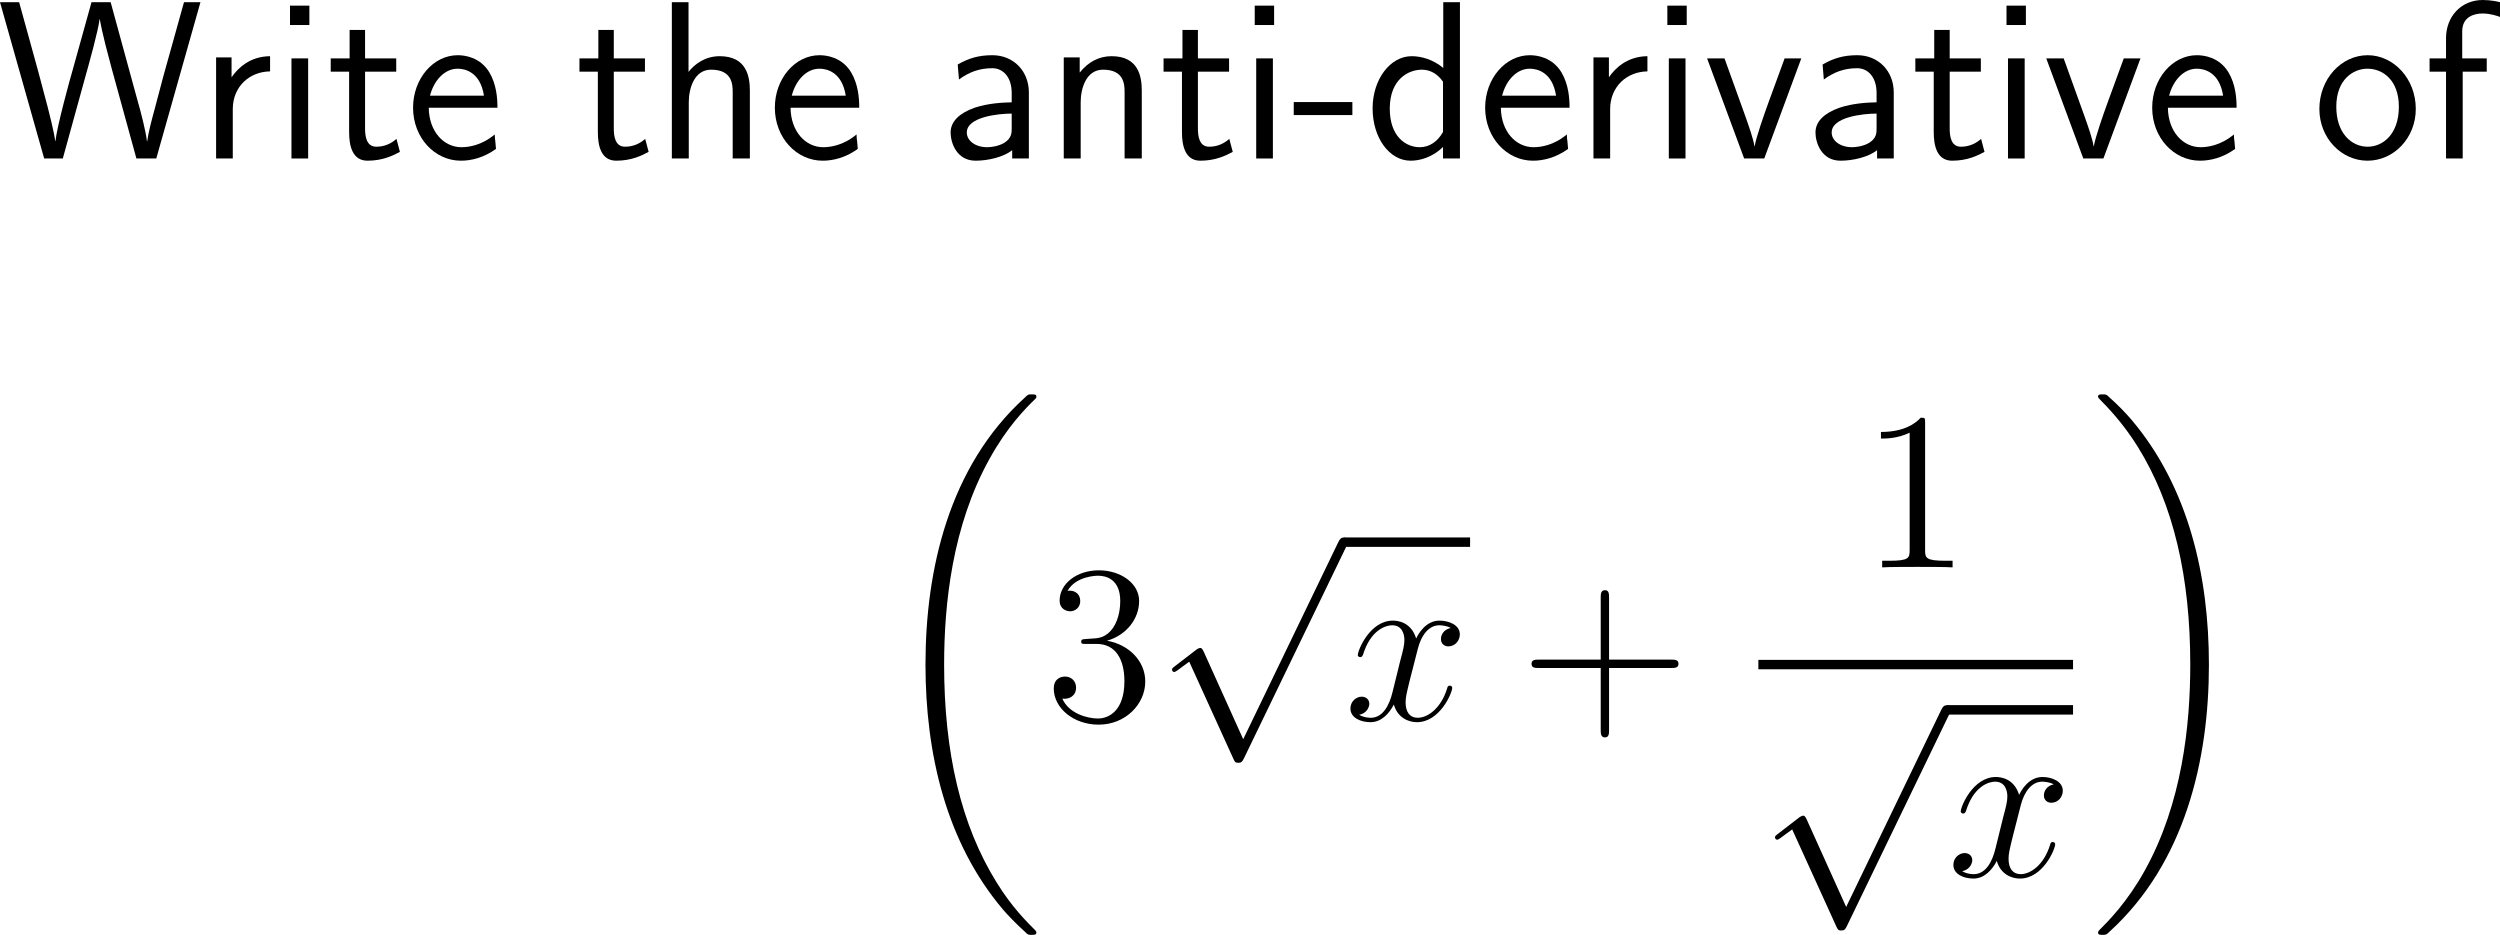 <?xml version="1.0" encoding="UTF-8"?>
<svg xmlns="http://www.w3.org/2000/svg" xmlns:xlink="http://www.w3.org/1999/xlink" width="199.02pt" height="74.422pt" viewBox="0 0 199.02 74.422" version="1.1">
<g id="surface1">
<path style=" stroke:none;fill-rule:nonzero;fill:rgb(0%,0%,0%);fill-opacity:1;" d="M 15.957 0.176 L 14.648 0.176 L 13.008 6.055 L 12.305 8.711 C 12.07 9.57 11.797 10.605 11.719 11.25 L 11.699 11.25 C 11.621 10.508 11.23 8.965 10.918 7.891 L 8.809 0.176 L 7.285 0.176 L 5.742 5.723 C 5.605 6.172 4.531 10.078 4.414 11.23 L 4.395 11.23 C 4.316 10.547 3.867 8.789 3.789 8.496 L 3.027 5.625 L 1.523 0.176 L 0 0.176 L 3.516 12.617 L 5 12.617 L 6.68 6.523 C 7.129 4.922 7.812 2.461 7.93 1.523 L 7.949 1.523 C 7.949 1.543 8.066 2.441 8.906 5.508 L 10.859 12.617 L 12.441 12.617 Z M 15.957 0.176 "/>
<path style=" stroke:none;fill-rule:nonzero;fill:rgb(0%,0%,0%);fill-opacity:1;" d="M 18.531 8.691 C 18.531 6.875 19.879 5.703 21.5 5.684 L 21.5 4.473 C 19.859 4.492 18.922 5.449 18.434 6.152 L 18.434 4.57 L 17.203 4.57 L 17.203 12.617 L 18.531 12.617 Z M 18.531 8.691 "/>
<path style=" stroke:none;fill-rule:nonzero;fill:rgb(0%,0%,0%);fill-opacity:1;" d="M 24.629 0.449 L 23.086 0.449 L 23.086 1.992 L 24.629 1.992 Z M 24.531 4.648 L 23.203 4.648 L 23.203 12.617 L 24.531 12.617 Z M 24.531 4.648 "/>
<path style=" stroke:none;fill-rule:nonzero;fill:rgb(0%,0%,0%);fill-opacity:1;" d="M 29.062 5.703 L 31.543 5.703 L 31.543 4.648 L 29.062 4.648 L 29.062 2.383 L 27.832 2.383 L 27.832 4.648 L 26.328 4.648 L 26.328 5.703 L 27.793 5.703 L 27.793 10.527 C 27.793 11.562 28.027 12.793 29.258 12.793 C 30.469 12.793 31.289 12.383 31.836 12.09 L 31.562 11.055 C 30.938 11.621 30.273 11.68 29.961 11.68 C 29.16 11.68 29.062 10.84 29.062 10.215 Z M 29.062 5.703 "/>
<path style=" stroke:none;fill-rule:nonzero;fill:rgb(0%,0%,0%);fill-opacity:1;" d="M 39.602 8.574 C 39.602 7.812 39.523 6.719 38.957 5.762 C 38.215 4.531 36.965 4.395 36.438 4.395 C 34.504 4.395 32.883 6.25 32.883 8.574 C 32.883 10.957 34.602 12.793 36.691 12.793 C 37.512 12.793 38.508 12.559 39.484 11.855 C 39.484 11.777 39.426 11.211 39.426 11.191 C 39.406 11.172 39.387 10.762 39.387 10.703 C 38.312 11.602 37.258 11.719 36.73 11.719 C 35.344 11.719 34.152 10.488 34.133 8.574 Z M 34.23 7.617 C 34.543 6.406 35.383 5.469 36.438 5.469 C 37.004 5.469 38.234 5.723 38.527 7.617 Z M 34.23 7.617 "/>
<path style=" stroke:none;fill-rule:nonzero;fill:rgb(0%,0%,0%);fill-opacity:1;" d="M 48.863 5.703 L 51.344 5.703 L 51.344 4.648 L 48.863 4.648 L 48.863 2.383 L 47.633 2.383 L 47.633 4.648 L 46.129 4.648 L 46.129 5.703 L 47.594 5.703 L 47.594 10.527 C 47.594 11.562 47.828 12.793 49.059 12.793 C 50.27 12.793 51.09 12.383 51.637 12.09 L 51.363 11.055 C 50.738 11.621 50.074 11.68 49.762 11.68 C 48.961 11.68 48.863 10.84 48.863 10.215 Z M 48.863 5.703 "/>
<path style=" stroke:none;fill-rule:nonzero;fill:rgb(0%,0%,0%);fill-opacity:1;" d="M 59.695 7.227 C 59.695 6.133 59.461 4.473 57.293 4.473 C 56.062 4.473 55.242 5.176 54.812 5.723 L 54.812 0.176 L 53.484 0.176 L 53.484 12.617 L 54.832 12.617 L 54.832 8.145 C 54.832 7.051 55.262 5.547 56.609 5.547 C 58.289 5.547 58.328 6.719 58.328 7.344 L 58.328 12.617 L 59.695 12.617 Z M 59.695 7.227 "/>
<path style=" stroke:none;fill-rule:nonzero;fill:rgb(0%,0%,0%);fill-opacity:1;" d="M 68.402 8.574 C 68.402 7.812 68.324 6.719 67.758 5.762 C 67.016 4.531 65.766 4.395 65.238 4.395 C 63.305 4.395 61.684 6.25 61.684 8.574 C 61.684 10.957 63.402 12.793 65.492 12.793 C 66.312 12.793 67.309 12.559 68.285 11.855 C 68.285 11.777 68.227 11.211 68.227 11.191 C 68.207 11.172 68.188 10.762 68.188 10.703 C 67.113 11.602 66.059 11.719 65.531 11.719 C 64.145 11.719 62.953 10.488 62.934 8.574 Z M 63.031 7.617 C 63.344 6.406 64.184 5.469 65.238 5.469 C 65.805 5.469 67.035 5.723 67.328 7.617 Z M 63.031 7.617 "/>
<path style=" stroke:none;fill-rule:nonzero;fill:rgb(0%,0%,0%);fill-opacity:1;" d="M 81.906 7.363 C 81.906 5.645 80.676 4.395 78.996 4.395 C 77.922 4.395 77.121 4.629 76.242 5.137 L 76.34 6.328 C 77.141 5.742 77.961 5.43 78.996 5.43 C 79.816 5.43 80.539 6.094 80.539 7.402 L 80.539 8.145 C 79.738 8.164 78.664 8.223 77.59 8.574 C 76.379 9.004 75.676 9.668 75.676 10.547 C 75.676 11.348 76.145 12.793 77.668 12.793 C 78.664 12.793 79.914 12.5 80.578 11.953 L 80.578 12.617 L 81.906 12.617 Z M 80.539 10.215 C 80.539 10.566 80.539 10.996 79.953 11.367 C 79.465 11.66 78.859 11.719 78.586 11.719 C 77.629 11.719 76.965 11.191 76.965 10.547 C 76.965 9.316 79.445 9.043 80.539 9.043 Z M 80.539 10.215 "/>
<path style=" stroke:none;fill-rule:nonzero;fill:rgb(0%,0%,0%);fill-opacity:1;" d="M 90.895 7.227 C 90.895 6.133 90.66 4.473 88.492 4.473 C 87.496 4.473 86.637 4.922 85.953 5.781 L 85.953 4.57 L 84.684 4.57 L 84.684 12.617 L 86.031 12.617 L 86.031 8.145 C 86.031 7.051 86.461 5.547 87.809 5.547 C 89.488 5.547 89.527 6.719 89.527 7.344 L 89.527 12.617 L 90.895 12.617 Z M 90.895 7.227 "/>
<path style=" stroke:none;fill-rule:nonzero;fill:rgb(0%,0%,0%);fill-opacity:1;" d="M 95.363 5.703 L 97.844 5.703 L 97.844 4.648 L 95.363 4.648 L 95.363 2.383 L 94.133 2.383 L 94.133 4.648 L 92.629 4.648 L 92.629 5.703 L 94.094 5.703 L 94.094 10.527 C 94.094 11.562 94.328 12.793 95.559 12.793 C 96.77 12.793 97.59 12.383 98.137 12.09 L 97.863 11.055 C 97.238 11.621 96.574 11.68 96.262 11.68 C 95.461 11.68 95.363 10.84 95.363 10.215 Z M 95.363 5.703 "/>
<path style=" stroke:none;fill-rule:nonzero;fill:rgb(0%,0%,0%);fill-opacity:1;" d="M 101.43 0.449 L 99.887 0.449 L 99.887 1.992 L 101.43 1.992 Z M 101.332 4.648 L 100.004 4.648 L 100.004 12.617 L 101.332 12.617 Z M 101.332 4.648 "/>
<path style=" stroke:none;fill-rule:nonzero;fill:rgb(0%,0%,0%);fill-opacity:1;" d="M 107.66 9.16 L 107.66 8.125 L 102.992 8.125 L 102.992 9.16 Z M 107.66 9.16 "/>
<path style=" stroke:none;fill-rule:nonzero;fill:rgb(0%,0%,0%);fill-opacity:1;" d="M 116.223 0.176 L 114.895 0.176 L 114.895 5.41 C 114.074 4.727 113.137 4.473 112.375 4.473 C 110.676 4.473 109.27 6.309 109.27 8.633 C 109.27 10.957 110.598 12.793 112.297 12.793 C 112.961 12.793 113.977 12.578 114.875 11.699 L 114.875 12.617 L 116.223 12.617 Z M 114.875 10.508 C 114.445 11.27 113.801 11.719 113.02 11.719 C 111.926 11.719 110.637 10.879 110.637 8.652 C 110.637 6.27 112.16 5.547 113.195 5.547 C 113.898 5.547 114.465 5.918 114.875 6.504 Z M 114.875 10.508 "/>
<path style=" stroke:none;fill-rule:nonzero;fill:rgb(0%,0%,0%);fill-opacity:1;" d="M 124.949 8.574 C 124.949 7.812 124.871 6.719 124.305 5.762 C 123.562 4.531 122.312 4.395 121.785 4.395 C 119.852 4.395 118.23 6.25 118.23 8.574 C 118.23 10.957 119.949 12.793 122.039 12.793 C 122.859 12.793 123.855 12.559 124.832 11.855 C 124.832 11.777 124.773 11.211 124.773 11.191 C 124.754 11.172 124.734 10.762 124.734 10.703 C 123.66 11.602 122.605 11.719 122.078 11.719 C 120.691 11.719 119.5 10.488 119.48 8.574 Z M 119.578 7.617 C 119.891 6.406 120.73 5.469 121.785 5.469 C 122.352 5.469 123.582 5.723 123.875 7.617 Z M 119.578 7.617 "/>
<path style=" stroke:none;fill-rule:nonzero;fill:rgb(0%,0%,0%);fill-opacity:1;" d="M 128.18 8.691 C 128.18 6.875 129.527 5.703 131.148 5.684 L 131.148 4.473 C 129.508 4.492 128.57 5.449 128.082 6.152 L 128.082 4.57 L 126.852 4.57 L 126.852 12.617 L 128.18 12.617 Z M 128.18 8.691 "/>
<path style=" stroke:none;fill-rule:nonzero;fill:rgb(0%,0%,0%);fill-opacity:1;" d="M 134.277 0.449 L 132.734 0.449 L 132.734 1.992 L 134.277 1.992 Z M 134.18 4.648 L 132.852 4.648 L 132.852 12.617 L 134.18 12.617 Z M 134.18 4.648 "/>
<path style=" stroke:none;fill-rule:nonzero;fill:rgb(0%,0%,0%);fill-opacity:1;" d="M 143.398 4.648 L 142.07 4.648 L 140.762 8.223 C 140.449 9.082 139.785 10.977 139.688 11.641 L 139.668 11.641 C 139.57 11.016 139.219 10.039 138.945 9.258 L 137.285 4.648 L 135.898 4.648 L 138.848 12.617 L 140.449 12.617 Z M 143.398 4.648 "/>
<path style=" stroke:none;fill-rule:nonzero;fill:rgb(0%,0%,0%);fill-opacity:1;" d="M 150.758 7.363 C 150.758 5.645 149.527 4.395 147.848 4.395 C 146.773 4.395 145.973 4.629 145.094 5.137 L 145.191 6.328 C 145.992 5.742 146.812 5.43 147.848 5.43 C 148.668 5.43 149.391 6.094 149.391 7.402 L 149.391 8.145 C 148.59 8.164 147.516 8.223 146.441 8.574 C 145.23 9.004 144.527 9.668 144.527 10.547 C 144.527 11.348 144.996 12.793 146.52 12.793 C 147.516 12.793 148.766 12.5 149.43 11.953 L 149.43 12.617 L 150.758 12.617 Z M 149.391 10.215 C 149.391 10.566 149.391 10.996 148.805 11.367 C 148.316 11.66 147.711 11.719 147.438 11.719 C 146.48 11.719 145.816 11.191 145.816 10.547 C 145.816 9.316 148.297 9.043 149.391 9.043 Z M 149.391 10.215 "/>
<path style=" stroke:none;fill-rule:nonzero;fill:rgb(0%,0%,0%);fill-opacity:1;" d="M 155.211 5.703 L 157.691 5.703 L 157.691 4.648 L 155.211 4.648 L 155.211 2.383 L 153.98 2.383 L 153.98 4.648 L 152.477 4.648 L 152.477 5.703 L 153.941 5.703 L 153.941 10.527 C 153.941 11.562 154.176 12.793 155.406 12.793 C 156.617 12.793 157.438 12.383 157.984 12.09 L 157.711 11.055 C 157.086 11.621 156.422 11.68 156.109 11.68 C 155.309 11.68 155.211 10.84 155.211 10.215 Z M 155.211 5.703 "/>
<path style=" stroke:none;fill-rule:nonzero;fill:rgb(0%,0%,0%);fill-opacity:1;" d="M 161.277 0.449 L 159.734 0.449 L 159.734 1.992 L 161.277 1.992 Z M 161.18 4.648 L 159.852 4.648 L 159.852 12.617 L 161.18 12.617 Z M 161.18 4.648 "/>
<path style=" stroke:none;fill-rule:nonzero;fill:rgb(0%,0%,0%);fill-opacity:1;" d="M 170.398 4.648 L 169.07 4.648 L 167.762 8.223 C 167.449 9.082 166.785 10.977 166.688 11.641 L 166.668 11.641 C 166.57 11.016 166.219 10.039 165.945 9.258 L 164.285 4.648 L 162.898 4.648 L 165.848 12.617 L 167.449 12.617 Z M 170.398 4.648 "/>
<path style=" stroke:none;fill-rule:nonzero;fill:rgb(0%,0%,0%);fill-opacity:1;" d="M 178.051 8.574 C 178.051 7.812 177.973 6.719 177.406 5.762 C 176.664 4.531 175.414 4.395 174.887 4.395 C 172.953 4.395 171.332 6.25 171.332 8.574 C 171.332 10.957 173.051 12.793 175.141 12.793 C 175.961 12.793 176.957 12.559 177.934 11.855 C 177.934 11.777 177.875 11.211 177.875 11.191 C 177.855 11.172 177.836 10.762 177.836 10.703 C 176.762 11.602 175.707 11.719 175.18 11.719 C 173.793 11.719 172.602 10.488 172.582 8.574 Z M 172.68 7.617 C 172.992 6.406 173.832 5.469 174.887 5.469 C 175.453 5.469 176.684 5.723 176.977 7.617 Z M 172.68 7.617 "/>
<path style=" stroke:none;fill-rule:nonzero;fill:rgb(0%,0%,0%);fill-opacity:1;" d="M 192.316 8.672 C 192.316 6.25 190.539 4.395 188.488 4.395 C 186.379 4.395 184.641 6.289 184.641 8.672 C 184.641 11.016 186.418 12.793 188.469 12.793 C 190.578 12.793 192.316 10.977 192.316 8.672 Z M 188.488 11.68 C 187.199 11.68 185.988 10.605 185.988 8.496 C 185.988 6.328 187.336 5.469 188.469 5.469 C 189.699 5.469 190.969 6.387 190.969 8.496 C 190.969 10.703 189.68 11.68 188.488 11.68 Z M 188.488 11.68 "/>
<path style=" stroke:none;fill-rule:nonzero;fill:rgb(0%,0%,0%);fill-opacity:1;" d="M 196.051 5.703 L 197.965 5.703 L 197.965 4.648 L 196.012 4.648 L 196.012 2.5 C 196.012 1.289 197.027 1.074 197.633 1.074 C 198.258 1.074 198.805 1.27 199.02 1.348 L 199.02 0.176 C 198.902 0.137 198.297 0 197.652 0 C 195.934 0 194.723 1.309 194.723 3.047 L 194.723 4.648 L 193.414 4.648 L 193.414 5.703 L 194.723 5.703 L 194.723 12.617 L 196.051 12.617 Z M 196.051 5.703 "/>
<path style=" stroke:none;fill-rule:nonzero;fill:rgb(0%,0%,0%);fill-opacity:1;" d="M 82.504 74.227 C 82.504 74.168 82.465 74.129 82.426 74.07 C 81.762 73.406 80.551 72.215 79.359 70.281 C 76.469 65.652 75.16 59.812 75.16 52.918 C 75.16 48.094 75.805 41.863 78.773 36.531 C 80.18 33.973 81.645 32.508 82.445 31.727 C 82.504 31.668 82.504 31.629 82.504 31.57 C 82.504 31.395 82.367 31.395 82.113 31.395 C 81.859 31.395 81.84 31.395 81.566 31.668 C 75.551 37.137 73.676 45.34 73.676 52.898 C 73.676 59.949 75.297 67.039 79.848 72.41 C 80.199 72.82 80.883 73.543 81.625 74.207 C 81.84 74.422 81.859 74.422 82.113 74.422 C 82.367 74.422 82.504 74.422 82.504 74.227 Z M 82.504 74.227 "/>
<path style=" stroke:none;fill-rule:nonzero;fill:rgb(0%,0%,0%);fill-opacity:1;" d="M 86.445 50.871 C 86.133 50.891 86.074 50.91 86.074 51.086 C 86.074 51.262 86.152 51.262 86.484 51.262 L 87.305 51.262 C 88.828 51.262 89.512 52.512 89.512 54.23 C 89.512 56.574 88.281 57.199 87.402 57.199 C 86.543 57.199 85.078 56.789 84.57 55.617 C 85.137 55.695 85.664 55.383 85.664 54.738 C 85.664 54.211 85.273 53.859 84.785 53.859 C 84.355 53.859 83.887 54.113 83.887 54.797 C 83.887 56.379 85.469 57.688 87.461 57.688 C 89.59 57.688 91.172 56.066 91.172 54.25 C 91.172 52.609 89.844 51.301 88.125 51.008 C 89.688 50.559 90.684 49.25 90.684 47.844 C 90.684 46.438 89.219 45.402 87.48 45.402 C 85.684 45.402 84.355 46.496 84.355 47.805 C 84.355 48.508 84.922 48.664 85.195 48.664 C 85.566 48.664 85.996 48.391 85.996 47.844 C 85.996 47.277 85.566 47.023 85.176 47.023 C 85.059 47.023 85.02 47.023 84.98 47.043 C 85.664 45.832 87.344 45.832 87.422 45.832 C 88.027 45.832 89.18 46.086 89.18 47.844 C 89.18 48.195 89.141 49.191 88.613 49.973 C 88.066 50.754 87.461 50.812 86.973 50.832 Z M 86.445 50.871 "/>
<path style=" stroke:none;fill-rule:nonzero;fill:rgb(0%,0%,0%);fill-opacity:1;" d="M 98.969 58.848 L 95.824 51.875 C 95.688 51.582 95.609 51.582 95.551 51.582 C 95.531 51.582 95.434 51.582 95.238 51.719 L 93.539 53.027 C 93.305 53.203 93.305 53.242 93.305 53.301 C 93.305 53.398 93.363 53.496 93.48 53.496 C 93.598 53.496 93.891 53.242 94.086 53.105 C 94.203 53.027 94.477 52.812 94.672 52.676 L 98.207 60.449 C 98.324 60.723 98.422 60.723 98.578 60.723 C 98.852 60.723 98.891 60.625 99.027 60.371 L 107.172 43.516 C 107.289 43.262 107.289 43.184 107.289 43.164 C 107.289 42.969 107.152 42.793 106.938 42.793 C 106.781 42.793 106.664 42.891 106.527 43.184 Z M 98.969 58.848 "/>
<path style=" stroke:none;fill-rule:nonzero;fill:rgb(0%,0%,0%);fill-opacity:1;" d="M 106.984 42.785 L 117.031 42.785 L 117.031 43.535 L 106.984 43.535 Z M 106.984 42.785 "/>
<path style=" stroke:none;fill-rule:nonzero;fill:rgb(0%,0%,0%);fill-opacity:1;" d="M 115.492 49.992 C 114.926 50.109 114.711 50.539 114.711 50.871 C 114.711 51.301 115.043 51.457 115.297 51.457 C 115.844 51.457 116.215 50.988 116.215 50.5 C 116.215 49.758 115.355 49.406 114.594 49.406 C 113.5 49.406 112.895 50.48 112.738 50.832 C 112.328 49.484 111.215 49.406 110.883 49.406 C 109.066 49.406 108.09 51.75 108.09 52.16 C 108.09 52.219 108.168 52.316 108.285 52.316 C 108.422 52.316 108.461 52.199 108.5 52.141 C 109.105 50.148 110.316 49.777 110.824 49.777 C 111.645 49.777 111.801 50.52 111.801 50.949 C 111.801 51.34 111.703 51.75 111.469 52.609 L 110.863 55.07 C 110.609 56.145 110.082 57.141 109.125 57.141 C 109.047 57.141 108.598 57.141 108.207 56.906 C 108.852 56.77 109.008 56.242 109.008 56.027 C 109.008 55.676 108.734 55.461 108.402 55.461 C 107.973 55.461 107.504 55.832 107.504 56.398 C 107.504 57.16 108.344 57.492 109.105 57.492 C 109.965 57.492 110.59 56.809 110.961 56.086 C 111.254 57.141 112.133 57.492 112.797 57.492 C 114.633 57.492 115.609 55.148 115.609 54.758 C 115.609 54.66 115.531 54.582 115.414 54.582 C 115.258 54.582 115.238 54.68 115.199 54.816 C 114.711 56.398 113.656 57.141 112.855 57.141 C 112.23 57.141 111.898 56.672 111.898 55.93 C 111.898 55.539 111.957 55.246 112.25 54.074 L 112.875 51.633 C 113.148 50.559 113.754 49.777 114.574 49.777 C 114.613 49.777 115.121 49.777 115.492 49.992 Z M 115.492 49.992 "/>
<path style=" stroke:none;fill-rule:nonzero;fill:rgb(0%,0%,0%);fill-opacity:1;" d="M 128.094 53.176 L 133.055 53.176 C 133.309 53.176 133.621 53.176 133.621 52.844 C 133.621 52.512 133.309 52.512 133.055 52.512 L 128.094 52.512 L 128.094 47.57 C 128.094 47.316 128.094 46.984 127.781 46.984 C 127.43 46.984 127.43 47.297 127.43 47.57 L 127.43 52.512 L 122.488 52.512 C 122.234 52.512 121.922 52.512 121.922 52.844 C 121.922 53.176 122.215 53.176 122.488 53.176 L 127.43 53.176 L 127.43 58.117 C 127.43 58.371 127.43 58.703 127.762 58.703 C 128.094 58.703 128.094 58.391 128.094 58.117 Z M 128.094 53.176 "/>
<path style=" stroke:none;fill-rule:nonzero;fill:rgb(0%,0%,0%);fill-opacity:1;" d="M 153.254 33.684 C 153.254 33.254 153.254 33.254 152.902 33.254 C 152.473 33.723 151.574 34.387 149.738 34.387 L 149.738 34.914 C 150.148 34.914 151.047 34.914 152.023 34.445 L 152.023 43.781 C 152.023 44.426 151.965 44.641 150.402 44.641 L 149.836 44.641 L 149.836 45.168 C 150.324 45.129 152.062 45.129 152.648 45.129 C 153.234 45.129 154.973 45.129 155.441 45.168 L 155.441 44.641 L 154.895 44.641 C 153.312 44.641 153.254 44.426 153.254 43.781 Z M 153.254 33.684 "/>
<path style=" stroke:none;fill-rule:nonzero;fill:rgb(0%,0%,0%);fill-opacity:1;" d="M 139.98 52.531 L 165.031 52.531 L 165.031 53.281 L 139.98 53.281 Z M 139.98 52.531 "/>
<path style=" stroke:none;fill-rule:nonzero;fill:rgb(0%,0%,0%);fill-opacity:1;" d="M 146.969 72.199 L 143.824 65.227 C 143.688 64.934 143.609 64.934 143.551 64.934 C 143.531 64.934 143.434 64.934 143.238 65.07 L 141.539 66.379 C 141.305 66.555 141.305 66.594 141.305 66.652 C 141.305 66.75 141.363 66.848 141.48 66.848 C 141.598 66.848 141.891 66.594 142.086 66.457 C 142.203 66.379 142.477 66.164 142.672 66.027 L 146.207 73.801 C 146.324 74.074 146.422 74.074 146.578 74.074 C 146.852 74.074 146.891 73.977 147.027 73.723 L 155.172 56.867 C 155.289 56.613 155.289 56.535 155.289 56.516 C 155.289 56.32 155.152 56.145 154.938 56.145 C 154.781 56.145 154.664 56.242 154.527 56.535 Z M 146.969 72.199 "/>
<path style=" stroke:none;fill-rule:nonzero;fill:rgb(0%,0%,0%);fill-opacity:1;" d="M 154.98 56.133 L 165.031 56.133 L 165.031 56.887 L 154.98 56.887 Z M 154.98 56.133 "/>
<path style=" stroke:none;fill-rule:nonzero;fill:rgb(0%,0%,0%);fill-opacity:1;" d="M 163.492 62.441 C 162.926 62.559 162.711 62.988 162.711 63.32 C 162.711 63.75 163.043 63.906 163.297 63.906 C 163.844 63.906 164.215 63.438 164.215 62.949 C 164.215 62.207 163.355 61.855 162.594 61.855 C 161.5 61.855 160.895 62.93 160.738 63.281 C 160.328 61.934 159.215 61.855 158.883 61.855 C 157.066 61.855 156.09 64.199 156.09 64.609 C 156.09 64.668 156.168 64.766 156.285 64.766 C 156.422 64.766 156.461 64.648 156.5 64.59 C 157.105 62.598 158.316 62.227 158.824 62.227 C 159.645 62.227 159.801 62.969 159.801 63.398 C 159.801 63.789 159.703 64.199 159.469 65.059 L 158.863 67.52 C 158.609 68.594 158.082 69.59 157.125 69.59 C 157.047 69.59 156.598 69.59 156.207 69.355 C 156.852 69.219 157.008 68.691 157.008 68.477 C 157.008 68.125 156.734 67.91 156.402 67.91 C 155.973 67.91 155.504 68.281 155.504 68.848 C 155.504 69.609 156.344 69.941 157.105 69.941 C 157.965 69.941 158.59 69.258 158.961 68.535 C 159.254 69.59 160.133 69.941 160.797 69.941 C 162.633 69.941 163.609 67.598 163.609 67.207 C 163.609 67.109 163.531 67.031 163.414 67.031 C 163.258 67.031 163.238 67.129 163.199 67.266 C 162.711 68.848 161.656 69.59 160.855 69.59 C 160.23 69.59 159.898 69.121 159.898 68.379 C 159.898 67.988 159.957 67.695 160.25 66.523 L 160.875 64.082 C 161.148 63.008 161.754 62.227 162.574 62.227 C 162.613 62.227 163.121 62.227 163.492 62.441 Z M 163.492 62.441 "/>
<path style=" stroke:none;fill-rule:nonzero;fill:rgb(0%,0%,0%);fill-opacity:1;" d="M 175.848 52.918 C 175.848 45.867 174.227 38.777 169.676 33.406 C 169.324 32.996 168.641 32.254 167.898 31.609 C 167.684 31.395 167.645 31.395 167.391 31.395 C 167.176 31.395 167.02 31.395 167.02 31.57 C 167.02 31.648 167.098 31.727 167.137 31.766 C 167.762 32.41 168.953 33.602 170.164 35.535 C 173.055 40.164 174.363 46.004 174.363 52.898 C 174.363 57.723 173.719 63.934 170.75 69.285 C 169.344 71.824 167.84 73.328 167.098 74.07 C 167.059 74.129 167.02 74.188 167.02 74.227 C 167.02 74.422 167.176 74.422 167.391 74.422 C 167.645 74.422 167.684 74.422 167.957 74.148 C 173.953 68.68 175.848 60.457 175.848 52.918 Z M 175.848 52.918 "/>
</g>
</svg>
